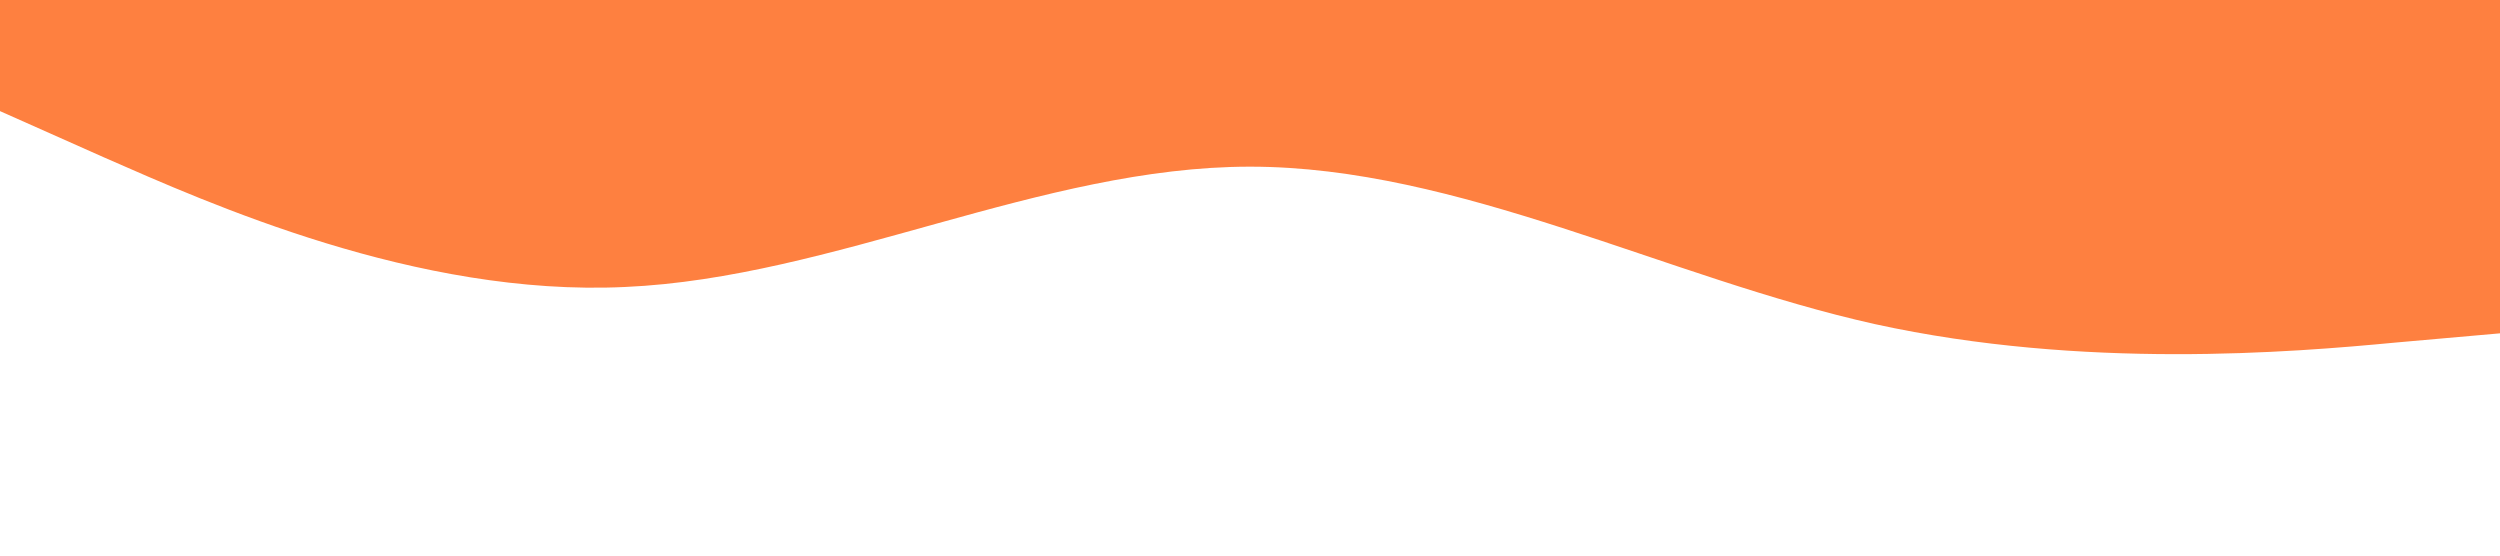 <?xml version="1.0" standalone="no"?><svg xmlns="http://www.w3.org/2000/svg" viewBox="0 0 1440 320"><path fill="#fe8040aa" fill-opacity="1" d="M0,64L60,90.7C120,117,240,171,360,165.3C480,160,600,96,720,96C840,96,960,160,1080,186.7C1200,213,1320,203,1380,197.3L1440,192L1440,0L1380,0C1320,0,1200,0,1080,0C960,0,840,0,720,0C600,0,480,0,360,0C240,0,120,0,60,0L0,0Z"></path></svg>
